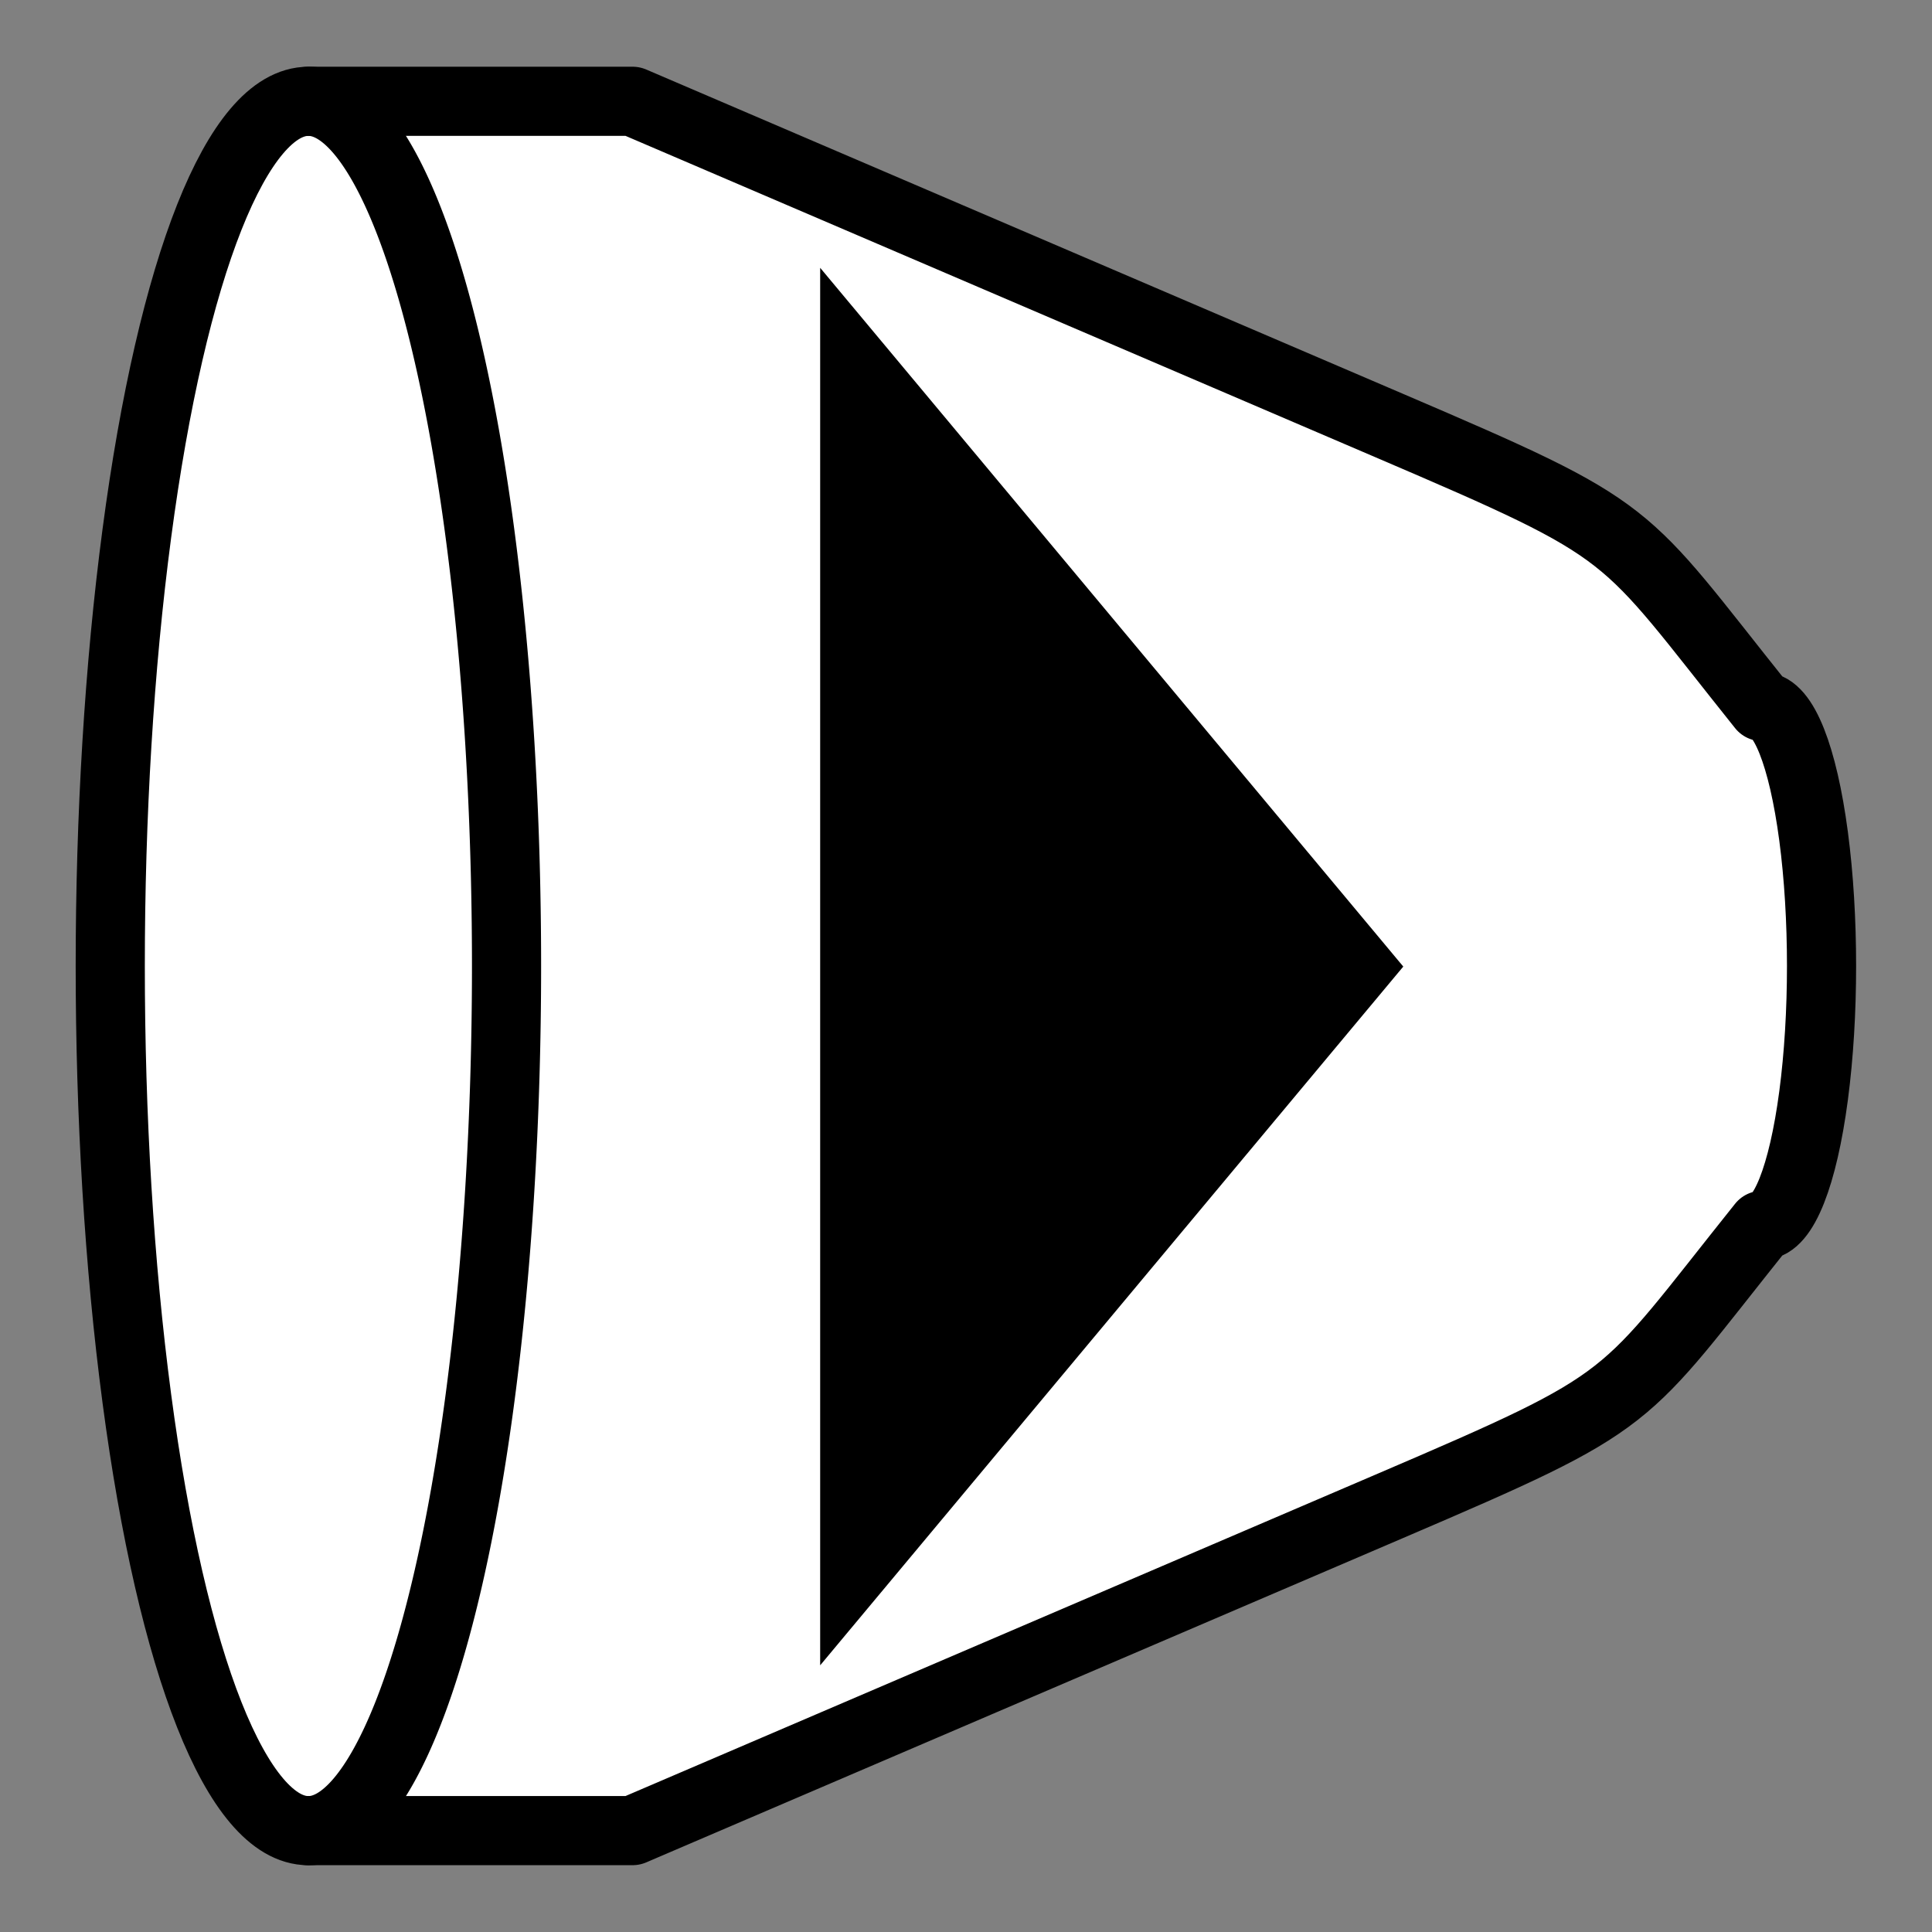 <?xml version="1.0" encoding="UTF-8" standalone="no"?>
<!-- Created with Inkscape (http://www.inkscape.org/) -->

<svg
   xmlns:dc="http://purl.org/dc/elements/1.1/"
   xmlns:cc="http://creativecommons.org/ns#"
   xmlns:rdf="http://www.w3.org/1999/02/22-rdf-syntax-ns#"
   xmlns:svg="http://www.w3.org/2000/svg"
   xmlns="http://www.w3.org/2000/svg"
   xmlns:sodipodi="http://sodipodi.sourceforge.net/DTD/sodipodi-0.dtd"
   xmlns:inkscape="http://www.inkscape.org/namespaces/inkscape"
   width="2.2in"
   height="2.2in"
   viewBox="0 0 55.88 55.88"
   version="1.1"
   id="svg8"
   inkscape:version="0.92.3 (2405546, 2018-03-11)"
   sodipodi:docname="engine-tanker.svg"
   inkscape:export-filename="/home/munizao/projects/jams/shipping_game/icons/png/engine-tanker.png"
   inkscape:export-xdpi="29.09"
   inkscape:export-ydpi="29.09">
  <rect x="0" y="0" width="55.88" height="55.88" fill="#808080" stroke="none"/>
  <defs
     id="defs2">
    <inkscape:path-effect
       effect="spiro"
       id="path-effect54081"
       is_visible="true"
       lpeversion="1" />
    <inkscape:path-effect
       effect="spiro"
       id="path-effect55183"
       is_visible="true"
       lpeversion="1" />
    <inkscape:path-effect
       effect="spiro"
       id="path-effect63394"
       is_visible="true"
       lpeversion="1" />
    <inkscape:path-effect
       effect="spiro"
       id="path-effect63394-89"
       is_visible="true"
       lpeversion="1" />
    <inkscape:path-effect
       effect="spiro"
       id="path-effect63394-6"
       is_visible="true"
       lpeversion="1" />
    <inkscape:path-effect
       effect="spiro"
       id="path-effect63394-89-8"
       is_visible="true"
       lpeversion="1" />
    <inkscape:path-effect
       effect="spiro"
       id="path-effect39599-17"
       is_visible="true"
       lpeversion="1" />
    <inkscape:path-effect
       effect="spiro"
       id="path-effect39599-4-8"
       is_visible="true"
       lpeversion="1" />
    <inkscape:path-effect
       effect="spiro"
       id="path-effect39599-1"
       is_visible="true"
       lpeversion="1" />
    <inkscape:path-effect
       effect="spiro"
       id="path-effect39599-4-7"
       is_visible="true"
       lpeversion="1" />
    <inkscape:path-effect
       effect="spiro"
       id="path-effect39599"
       is_visible="true"
       lpeversion="1" />
    <inkscape:path-effect
       effect="spiro"
       id="path-effect39599-4"
       is_visible="true"
       lpeversion="1" />
  </defs>
  <sodipodi:namedview
     id="base"
     pagecolor="#ffffff"
     bordercolor="#666666"
     borderopacity="1.0"
     inkscape:pageopacity="0.0"
     inkscape:pageshadow="2"
     inkscape:zoom="1.979899"
     inkscape:cx="-90.70202"
     inkscape:cy="100.12255"
     inkscape:document-units="mm"
     inkscape:current-layer="layer1"
     showgrid="false"
     units="in"
     inkscape:window-width="1920"
     inkscape:window-height="969"
     inkscape:window-x="0"
     inkscape:window-y="40"
     inkscape:window-maximized="1" />
  <g
     inkscape:label="Layer 1"
     inkscape:groupmode="layer"
     id="layer1"
     transform="translate(0,-241.12)">
    <g
       transform="translate(2.51,111.58)"
       id="g1456">
      <path
         sodipodi:nodetypes="cssccscsscscc"
         inkscape:connector-curvature="0"
         d="m -6.41,-182.489 c 2.048,0 3.94,4.767 4.963,12.505 1.024,7.738 1.024,17.271 0,25.009 -1.024,7.738 -2.916,12.505 -4.963,12.505 h -9.378 c 0,0 -14.589,-6.252 -21.883,-9.378 -7.294,-3.126 -6.617,-2.918 -10.785,-8.128 -0.614,0 -1.182,-1.43 -1.489,-3.751 -0.307,-2.321 -0.307,-5.181 0,-7.503 0.307,-2.321 0.875,-3.751 1.489,-3.751 4.168,-5.21 3.491,-5.002 10.785,-8.128 7.294,-3.126 21.883,-9.378 21.883,-9.378 h 9.378"
         style="color:#000000;overflow:visible;opacity:1;vector-effect:none;fill:#ffffff;fill-opacity:1;fill-rule:evenodd;stroke:#000000;stroke-width:2;stroke-linecap:round;stroke-linejoin:round;stroke-miterlimit:4;stroke-dasharray:none;stroke-dashoffset:0;stroke-opacity:1"
         transform="scale(-1)"
         id="path39232-4-3" />
      <path
         transform="scale(-1,1)"
         sodipodi:open="true"
         d="m -6.41,182.489 a 5.731,25.009 0 0 1 -4.963,-12.505 5.731,25.009 0 0 1 0,-25.009 5.731,25.009 0 0 1 4.963,-12.505"
         sodipodi:end="4.712389"
         sodipodi:start="1.5707963"
         sodipodi:ry="25.009232"
         sodipodi:rx="5.7312856"
         sodipodi:cy="157.48"
         sodipodi:cx="-6.4100003"
         sodipodi:type="arc"
         id="path39232-9"
         style="color:#000000;overflow:visible;fill:none;fill-opacity:1;fill-rule:evenodd;stroke:#000000;stroke-width:2;stroke-linecap:round;stroke-linejoin:round;stroke-miterlimit:4;stroke-dasharray:none;stroke-opacity:1" />
    </g>
    <g
       transform="translate(143.736,188.171)"
       id="g46789">
      <g
         id="g42171"
         transform="matrix(0.615,0,0,0.615,-323.937,6.174)" />
      <g
         id="g15427-4"
         transform="matrix(0.83,0,0,1.096,-157.945,36.364)">
        <path
           inkscape:connector-curvature="0"
           style="color:#000000;overflow:visible;fill:#000000;fill-opacity:1;fill-rule:evenodd;stroke:none;stroke-width:1.1"
           d="m 45.7,22.2 20.32,18.44 -20.32,18.44 z"
           id="path2041-76" />
      </g>
    </g>
  </g>
</svg>
